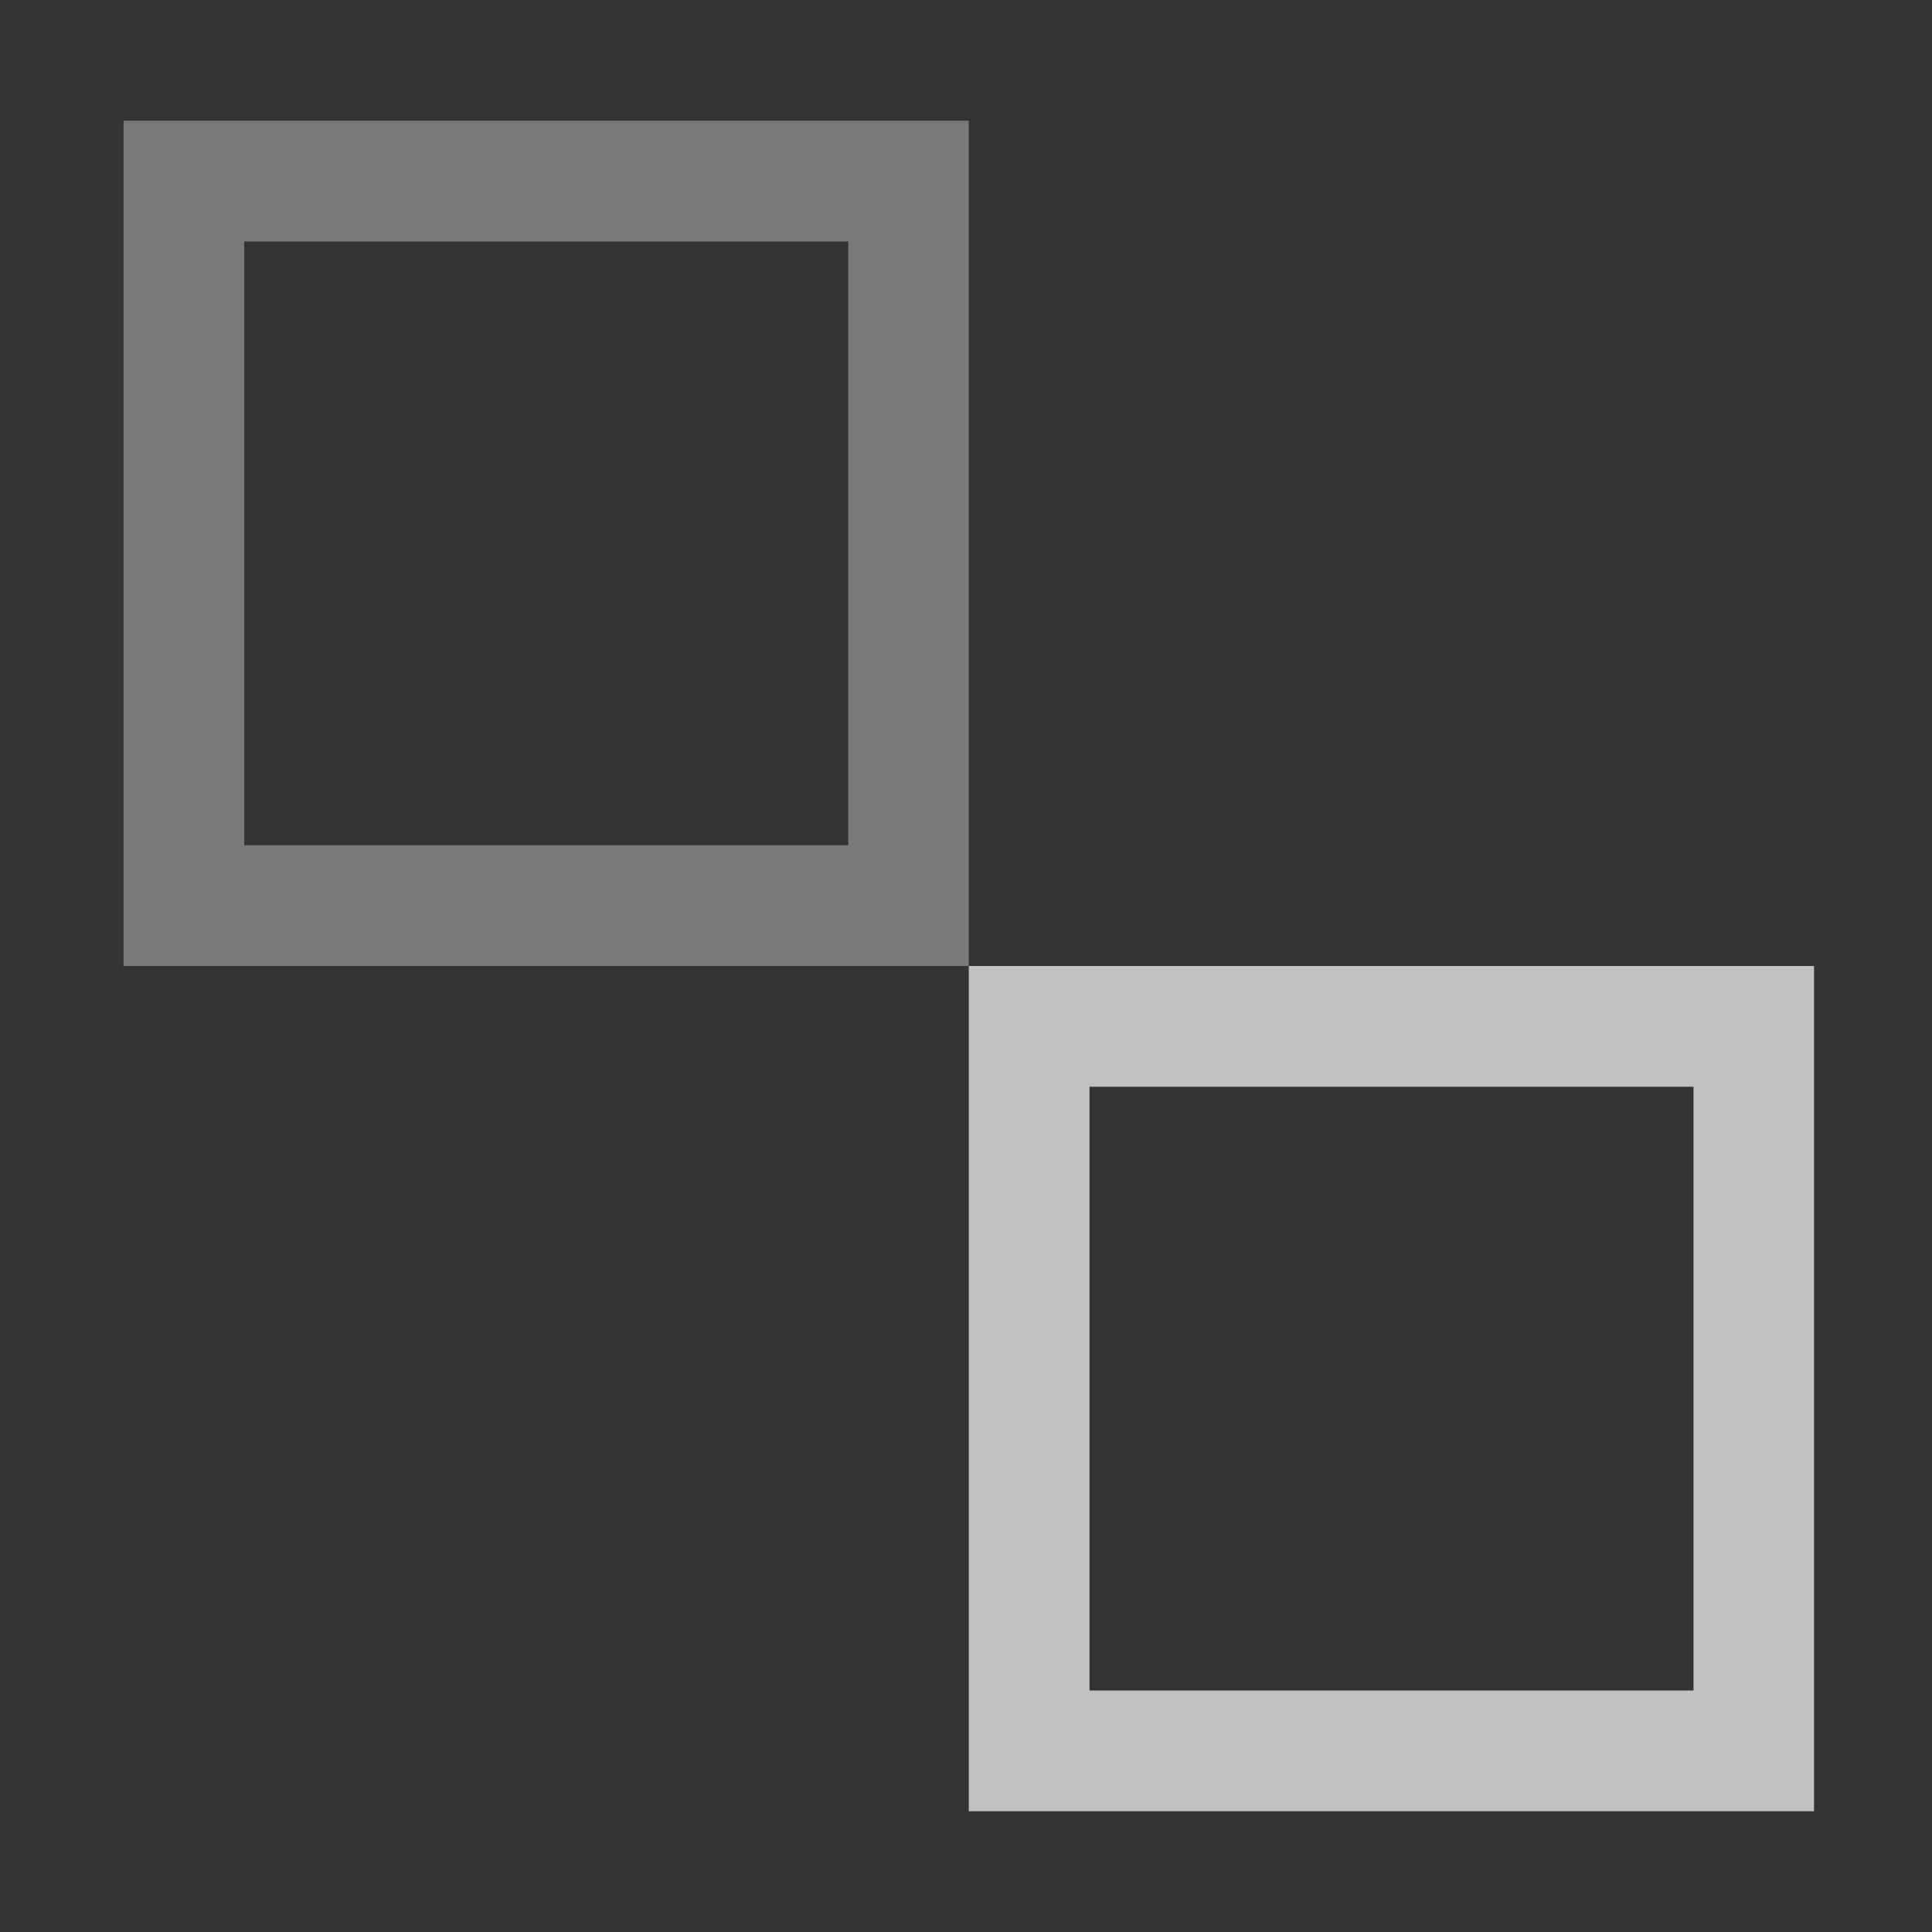 <svg xmlns="http://www.w3.org/2000/svg" width="16" height="16">
    <rect width="100%" height="100%" fill="#333333" stroke="none"/>
    <g fill="#fdfdfd" opacity=".7">
        <path d="M1.023 1v7h7V1h-7zm1 1h5.002v5H2.023V2z" opacity=".5"/>
        <path d="M8.023 8v7h7V8h-7zm1 1h5.002v5H9.023V9z"/>
    </g>
</svg>
